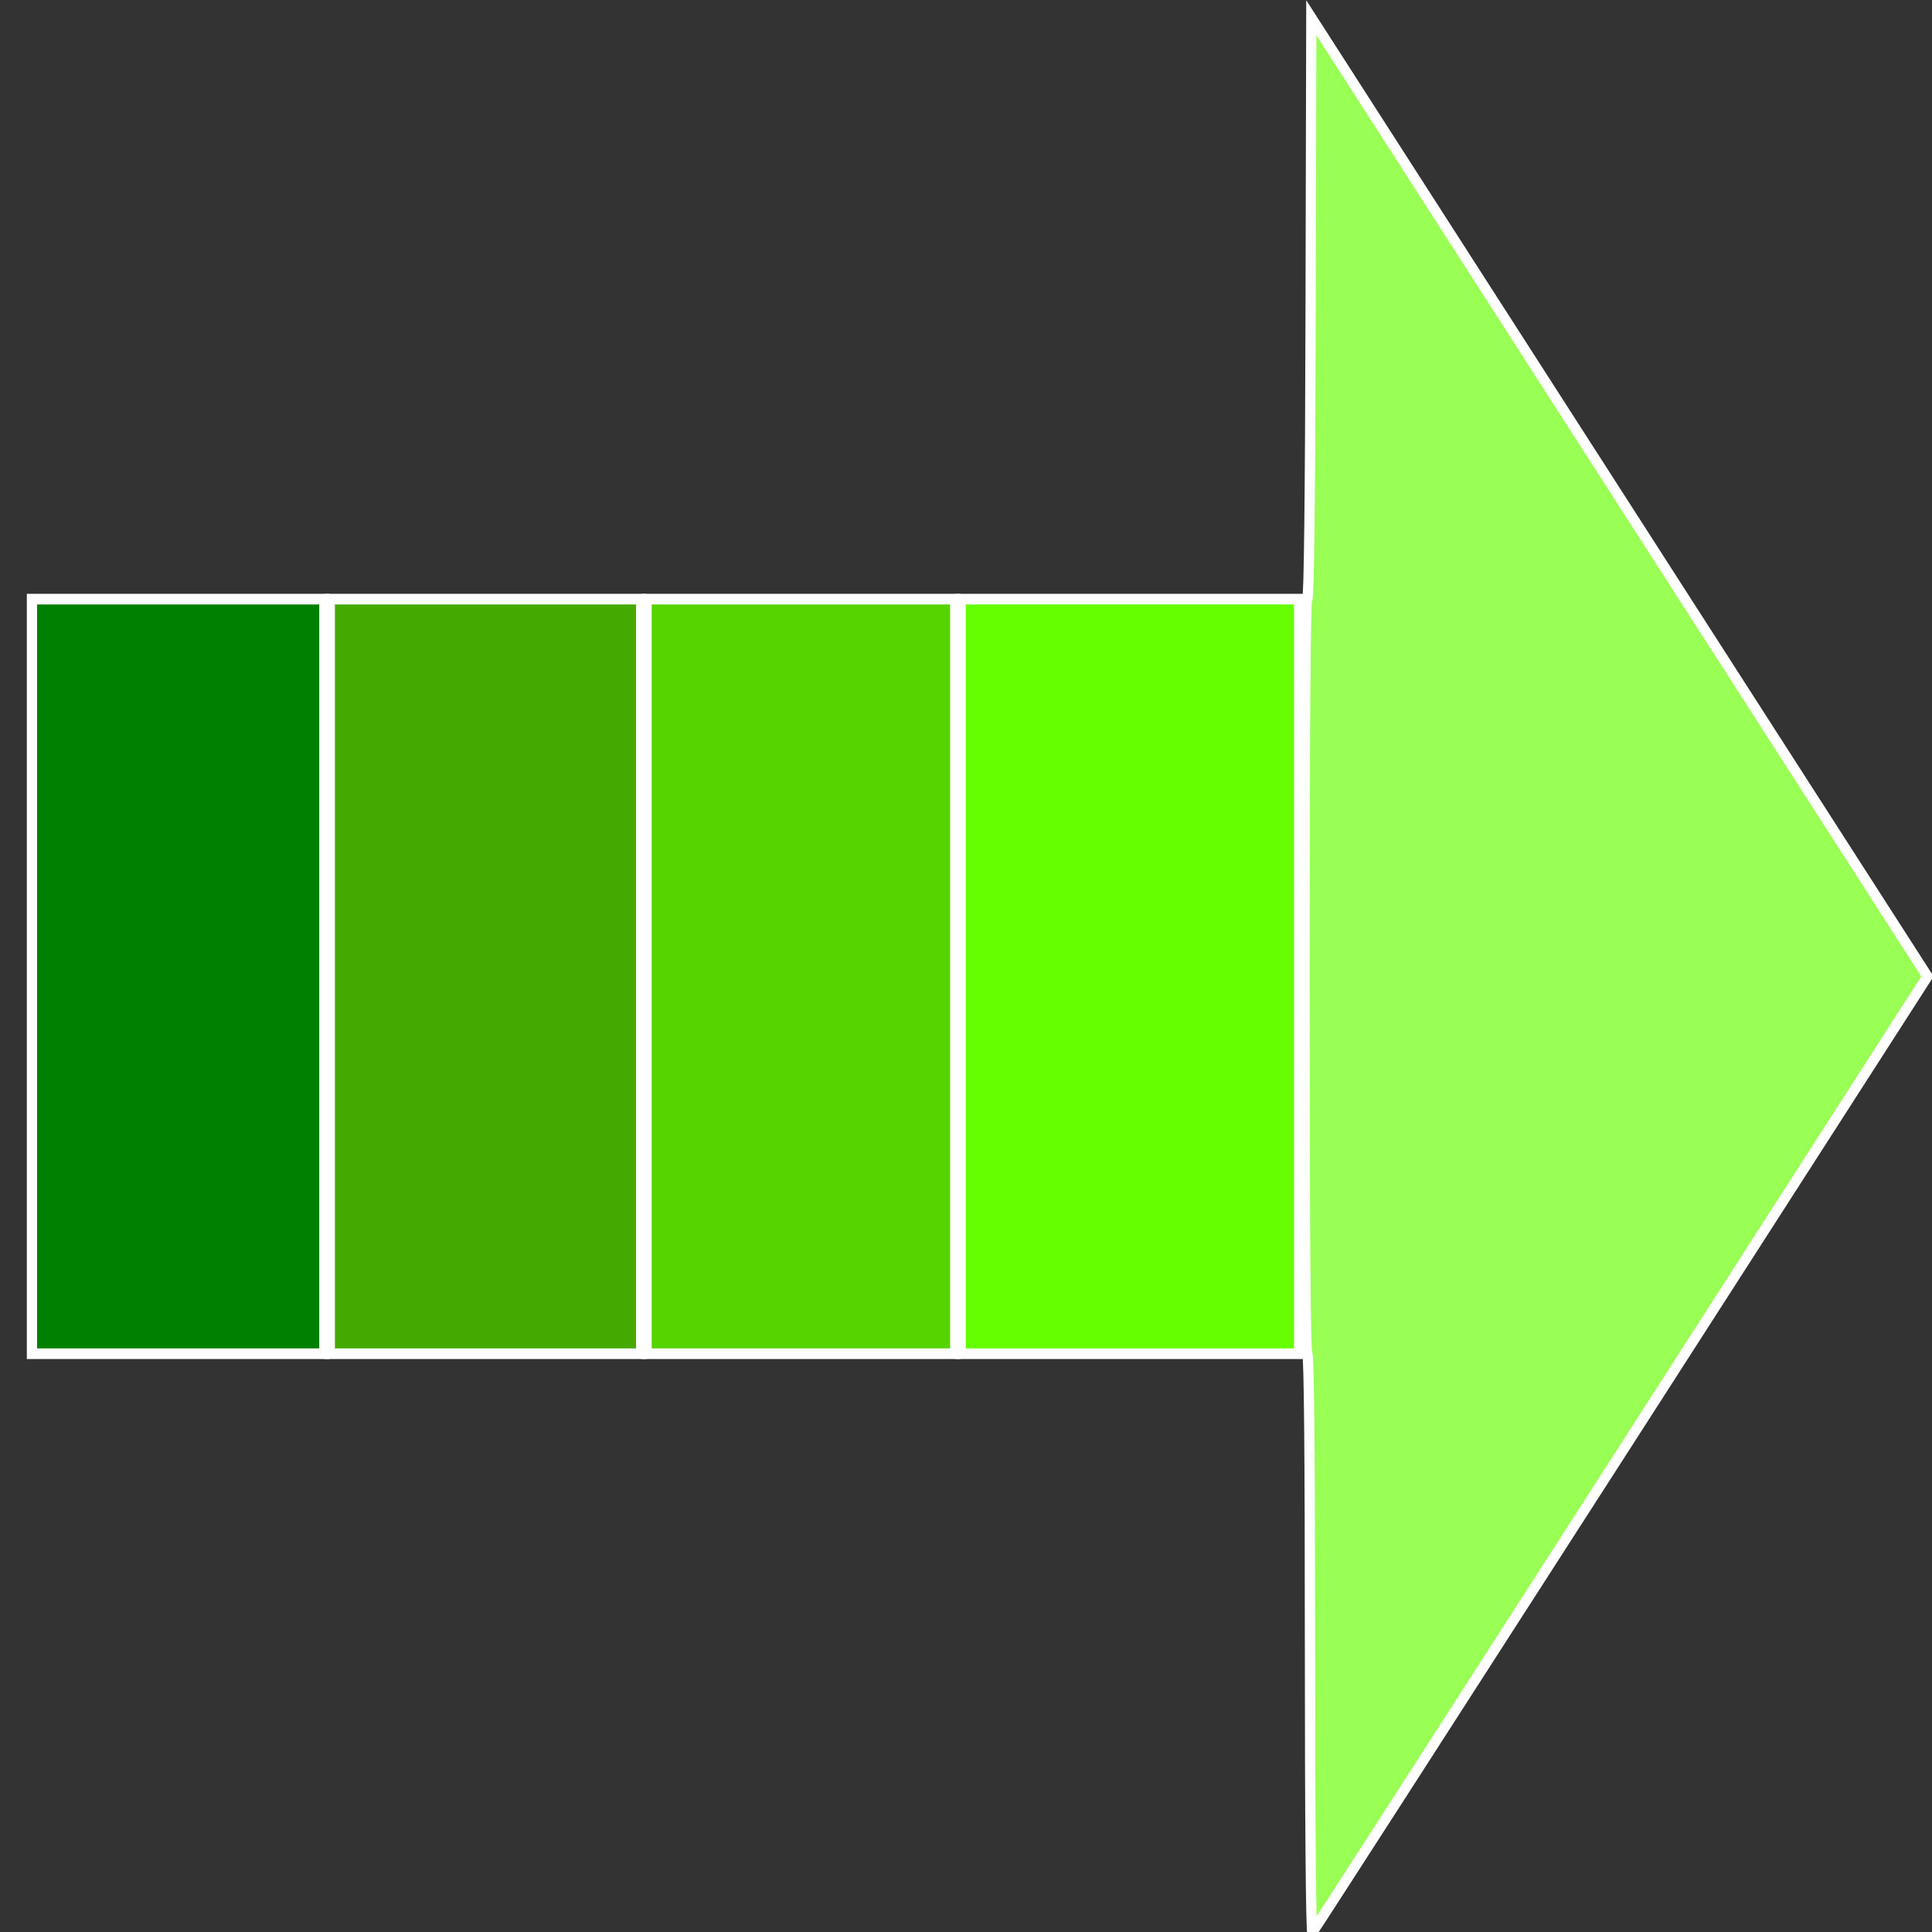 <?xml version="1.0" encoding="UTF-8" standalone="no"?>
<!-- Created with Inkscape (http://www.inkscape.org/) -->

<svg
   xmlns:dc="http://purl.org/dc/elements/1.1/"
   xmlns:cc="http://creativecommons.org/ns#"
   xmlns:rdf="http://www.w3.org/1999/02/22-rdf-syntax-ns#"
   xmlns:svg="http://www.w3.org/2000/svg"
   xmlns="http://www.w3.org/2000/svg"
   xmlns:sodipodi="http://sodipodi.sourceforge.net/DTD/sodipodi-0.dtd"
   xmlns:inkscape="http://www.inkscape.org/namespaces/inkscape"
   width="512"
   height="512"
   viewBox="0 0 135.467 135.467"
   version="1.1"
   id="svg8"
   inkscape:version="0.92.1 r15371"
   sodipodi:docname="form.svg"
   inkscape:export-filename="D:\DOC\Fotojaba\icons\DelayedStartup\form\form48x48.png"
   inkscape:export-xdpi="9.000001"
   inkscape:export-ydpi="9.000001">
  <rect x="0" y="0" width="135.467" height="135.467" fill="#333333" stroke="none"/>
  <defs
     id="defs2">
    <filter
       y="-0.5"
       x="-0.5"
       width="2"
       height="2"
       inkscape:label="Plaster"
       inkscape:menu="Bumps"
       inkscape:menu-tooltip="Combine a HSL edges detection bump with a matte and crumpled surface effect"
       style="color-interpolation-filters:sRGB;"
       id="filter4324">
      <feGaussianBlur
         stdDeviation="5"
         result="result3"
         id="feGaussianBlur4292" />
      <feGaussianBlur
         stdDeviation="1.5"
         in="SourceGraphic"
         result="result4"
         id="feGaussianBlur4294" />
      <feBlend
         in2="result3"
         mode="darken"
         result="result11"
         id="feBlend4296" />
      <feComponentTransfer
         result="result1"
         id="feComponentTransfer4304">
        <feFuncR
           type="table"
           tableValues="0 0.2 0.133 0.3 0.4 0.333 0.5 0.6 0.533 0.7 0.8 0.733 0.9 1 0.933 1.1 1"
           id="feFuncR4298" />
        <feFuncG
           type="table"
           tableValues="0 0.2 0.133 0.3 0.4 0.333 0.5 0.6 0.533 0.7 0.8 0.733 0.9 1 0.933 1.1 1"
           id="feFuncG4300" />
        <feFuncB
           type="table"
           tableValues="0 0.2 0.133 0.3 0.4 0.333 0.5 0.6 0.533 0.7 0.8 0.733 0.9 1 0.933 1.1 1"
           id="feFuncB4302" />
      </feComponentTransfer>
      <feColorMatrix
         result="result2"
         type="luminanceToAlpha"
         in="result1"
         id="feColorMatrix4306" />
      <feDiffuseLighting
         lighting-color="#ffffff"
         in="result2"
         diffuseConstant="1"
         result="result1"
         surfaceScale="-15"
         id="feDiffuseLighting4310">
        <feDistantLight
           azimuth="225"
           elevation="10"
           id="feDistantLight4308" />
      </feDiffuseLighting>
      <feSpecularLighting
         result="result14"
         specularExponent="10"
         specularConstant="1"
         surfaceScale="-15"
         in="result2"
         id="feSpecularLighting4314">
        <feDistantLight
           elevation="45"
           azimuth="225"
           id="feDistantLight4312" />
      </feSpecularLighting>
      <feComposite
         result="result13"
         k3="0.5"
         k2="0.5"
         in2="result1"
         operator="arithmetic"
         id="feComposite4316" />
      <feFlood
         flood-color="rgb(217,144,144)"
         result="result12"
         id="feFlood4318" />
      <feComposite
         in2="result13"
         result="result9"
         operator="arithmetic"
         k2="1"
         k3="0.8"
         in="result11"
         id="feComposite4320" />
      <feComposite
         in2="SourceGraphic"
         result="result7"
         operator="in"
         in="result9"
         id="feComposite4322" />
    </filter>
    <filter
       inkscape:label="Plaster"
       inkscape:menu="Bumps"
       inkscape:menu-tooltip="Combine a HSL edges detection bump with a matte and crumpled surface effect"
       height="2"
       y="-0.5"
       width="2"
       x="-0.5"
       style="color-interpolation-filters:sRGB;"
       id="filter4474">
      <feGaussianBlur
         stdDeviation="1"
         in="SourceGraphic"
         result="result9"
         id="feGaussianBlur4448" />
      <feTurbulence
         seed="0"
         result="result7"
         type="fractalNoise"
         numOctaves="5"
         baseFrequency="0.015"
         id="feTurbulence4450" />
      <feComposite
         in2="result7"
         result="result6"
         operator="out"
         in="result9"
         id="feComposite4452" />
      <feGaussianBlur
         result="result11"
         stdDeviation="2"
         id="feGaussianBlur4454" />
      <feDisplacementMap
         in="result7"
         in2="result11"
         xChannelSelector="A"
         yChannelSelector="G"
         scale="100"
         result="result4"
         id="feDisplacementMap4456" />
      <feComposite
         in2="result4"
         result="result2"
         operator="in"
         in="result9"
         id="feComposite4458" />
      <feComposite
         result="fbSourceGraphic"
         operator="in"
         in2="SourceGraphic"
         id="feComposite4460" />
      <feBlend
         result="fbSourceGraphic"
         mode="multiply"
         in2="fbSourceGraphic"
         id="feBlend4462" />
      <feGaussianBlur
         result="result13"
         stdDeviation="0.5"
         id="feGaussianBlur4464" />
      <feSpecularLighting
         in="result13"
         specularExponent="5"
         surfaceScale="15"
         result="result12"
         id="feSpecularLighting4468">
        <feDistantLight
           elevation="35"
           azimuth="225"
           id="feDistantLight4466" />
      </feSpecularLighting>
      <feComposite
         in2="fbSourceGraphic"
         in="result12"
         result="result2"
         operator="in"
         id="feComposite4470" />
      <feComposite
         in="fbSourceGraphic"
         result="fbSourceGraphic"
         operator="arithmetic"
         k2="1"
         k3="1"
         in2="result2"
         id="feComposite4472" />
      <feColorMatrix
         result="fbSourceGraphicAlpha"
         in="fbSourceGraphic"
         values="0 0 0 -1 0 0 0 0 -1 0 0 0 0 -1 0 0 0 0 1 0"
         id="feColorMatrix4476" />
      <feGaussianBlur
         id="feGaussianBlur4478"
         stdDeviation="5"
         result="result3"
         in="fbSourceGraphic" />
      <feGaussianBlur
         id="feGaussianBlur4480"
         stdDeviation="1.5"
         in="fbSourceGraphic"
         result="result4" />
      <feBlend
         in2="result3"
         id="feBlend4482"
         mode="darken"
         result="result11" />
      <feComponentTransfer
         id="feComponentTransfer4484"
         result="result1">
        <feFuncR
           id="feFuncR4486"
           type="table"
           tableValues="0 0.2 0.133 0.3 0.4 0.333 0.5 0.6 0.533 0.7 0.8 0.733 0.9 1 0.933 1.1 1" />
        <feFuncG
           id="feFuncG4488"
           type="table"
           tableValues="0 0.2 0.133 0.3 0.4 0.333 0.5 0.6 0.533 0.7 0.8 0.733 0.9 1 0.933 1.1 1" />
        <feFuncB
           id="feFuncB4490"
           type="table"
           tableValues="0 0.2 0.133 0.3 0.4 0.333 0.5 0.6 0.533 0.7 0.8 0.733 0.9 1 0.933 1.1 1" />
      </feComponentTransfer>
      <feColorMatrix
         id="feColorMatrix4492"
         result="result2"
         type="luminanceToAlpha"
         in="result1" />
      <feDiffuseLighting
         id="feDiffuseLighting4494"
         lighting-color="#ffffff"
         in="result2"
         diffuseConstant="1"
         result="result1"
         surfaceScale="-15">
        <feDistantLight
           id="feDistantLight4496"
           azimuth="225"
           elevation="10" />
      </feDiffuseLighting>
      <feSpecularLighting
         id="feSpecularLighting4498"
         result="result14"
         specularExponent="10"
         specularConstant="1"
         surfaceScale="-15"
         in="result2">
        <feDistantLight
           id="feDistantLight4500"
           elevation="45"
           azimuth="225" />
      </feSpecularLighting>
      <feComposite
         in2="result1"
         id="feComposite4502"
         result="result13"
         k3="0.5"
         k2="0.5"
         operator="arithmetic" />
      <feFlood
         id="feFlood4504"
         flood-color="rgb(217,144,144)"
         result="result12" />
      <feComposite
         in2="result13"
         id="feComposite4506"
         result="result9"
         operator="arithmetic"
         k2="1"
         k3="0.8"
         in="result11" />
      <feComposite
         in2="fbSourceGraphic"
         id="feComposite4508"
         result="result7"
         operator="in"
         in="result9" />
    </filter>
  </defs>
  <sodipodi:namedview
     id="base"
     pagecolor="#ffffff"
     bordercolor="#666666"
     borderopacity="1.0"
     inkscape:pageopacity="0.0"
     inkscape:pageshadow="2"
     inkscape:zoom="0.7"
     inkscape:cx="-60.060567"
     inkscape:cy="229.22387"
     inkscape:document-units="mm"
     inkscape:current-layer="layer1"
     showgrid="false"
     units="px"
     inkscape:window-width="1024"
     inkscape:window-height="720"
     inkscape:window-x="-4"
     inkscape:window-y="-4"
     inkscape:window-maximized="1" />
  <g
     inkscape:label="Layer 1"
     inkscape:groupmode="layer"
     id="layer1"
     transform="translate(0,-161.533)">
    <g
       id="g3808"
       transform="matrix(1.003,0,0,1.043,0.752,-9.1)"
       style="">
      <path
         transform="matrix(0.265,0,0,0.265,0,161.533)"
         inkscape:connector-curvature="0"
         id="path3793"
         d="m 84.17,255.5 v -95.714 h 41.071 41.071 v 95.714 95.714 H 125.241 84.17 Z"
         style="fill:#44aa00;stroke:#ffffff;stroke-width:2.7;stroke-opacity:1" />
      <path
         transform="matrix(0.265,0,0,0.265,0,161.533)"
         inkscape:connector-curvature="0"
         id="path3795"
         d="m 167.741,255.5 v -95.714 h 40.714 40.714 v 95.714 95.714 h -40.714 -40.714 z"
         style="fill:#55d400;stroke:#ffffff;stroke-width:2.7;stroke-opacity:1" />
      <path
         transform="matrix(0.265,0,0,0.265,0,161.533)"
         inkscape:connector-curvature="0"
         id="path3797"
         d="m 250.599,255.5 v -95.714 h 44.643 44.643 v 95.714 95.714 h -44.643 -44.643 z"
         style="fill:#66ff00;stroke:#ffffff;stroke-width:2.7;stroke-opacity:1" />
      <path
         transform="matrix(0.265,0,0,0.265,0,161.533)"
         inkscape:connector-curvature="0"
         id="path3799"
         d="m 342.741,424.929 c 0,-48.667 -0.243,-73.714 -0.714,-73.714 -0.473,0 -0.714,-32.381 -0.714,-95.714 0,-63.034 0.243,-95.714 0.711,-95.714 0.466,0 0.774,-25.412 0.893,-73.75 l 0.182,-73.75 81.27,121.606 81.27,121.606 -80.801,120.894 c -44.441,66.492 -81.093,121.199 -81.448,121.572 -0.387,0.406 -0.647,-28.979 -0.647,-73.036 z"
         style="fill:#99ff55;stroke:#ffffff;stroke-width:2.7;stroke-opacity:1" />
      <path
         transform="matrix(0.265,0,0,0.265,0,161.533)"
         inkscape:connector-curvature="0"
         id="path3801"
         d="M 5.599,255.5 V 159.786 H 44.17 82.741 v 95.714 95.714 H 44.17 5.599 Z"
         style="fill:#008000;stroke:#ffffff;stroke-width:2.7;stroke-opacity:1" />
    </g>
  </g>
</svg>
